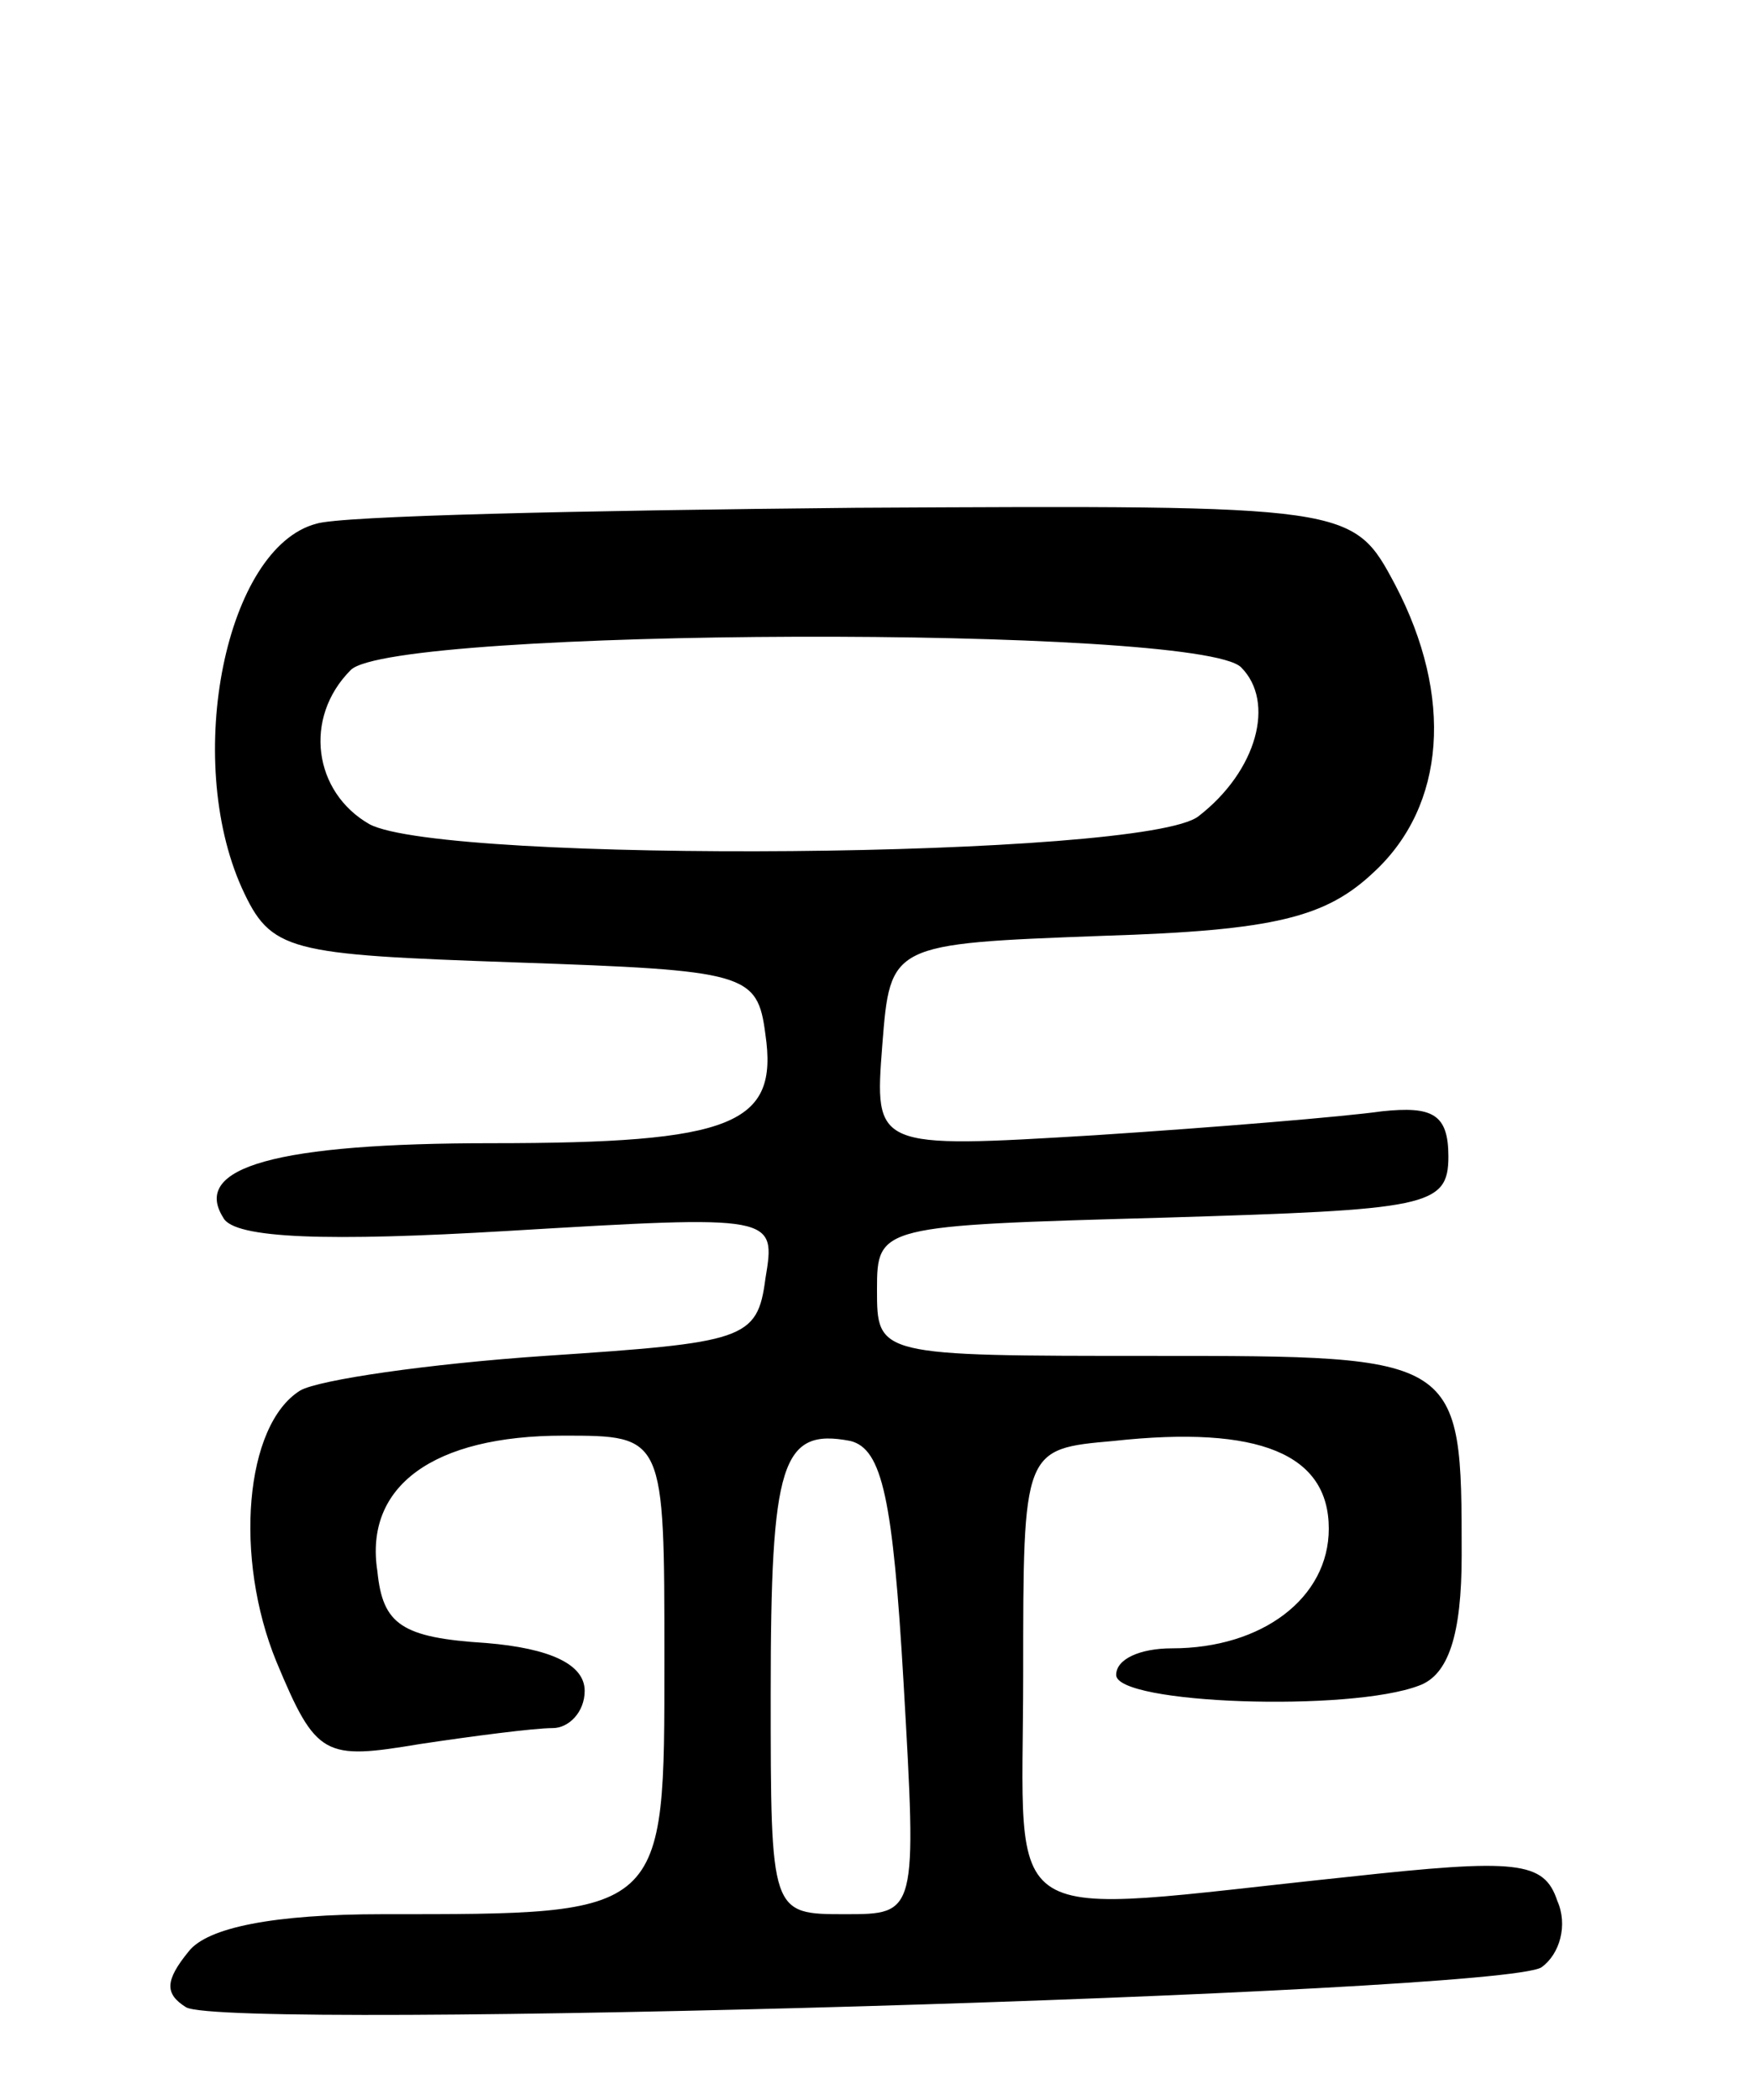 <svg version="1.0" xmlns="http://www.w3.org/2000/svg"
 width="66pt" height="79pt" viewBox="0 0 66 79"
 preserveAspectRatio="xMidYMid meet">
<g transform="translate(0,79) scale(0.1,-0.1)"
fill="#000000" stroke="none">
<path d="M119 593 c-34 -9 -50 -88 -28 -137 11 -24 17 -25 103 -28 87 -3 91
-4 94 -27 5 -34 -12 -41 -103 -41 -81 0 -113 -9 -101 -28 4 -8 40 -9 107 -5
101 6 101 6 97 -18 -3 -23 -8 -24 -83 -29 -44 -3 -85 -9 -92 -13 -21 -13 -25
-63 -9 -102 15 -36 18 -37 54 -31 20 3 43 6 50 6 6 0 12 6 12 14 0 10 -13 16
-37 18 -32 2 -39 7 -41 27 -5 32 21 51 70 51 38 0 38 0 38 -84 0 -97 1 -96
-106 -96 -41 0 -66 -5 -73 -14 -9 -11 -9 -16 -1 -21 15 -9 494 5 510 15 7 5
10 16 6 25 -5 15 -15 16 -79 9 -134 -14 -122 -22 -122 76 0 85 0 85 34 88 55
6 81 -5 81 -33 0 -26 -25 -45 -59 -45 -12 0 -21 -4 -21 -10 0 -11 88 -14 114
-4 11 4 16 19 16 49 0 75 0 75 -116 75 -104 0 -104 0 -104 25 0 24 1 24 108
27 99 3 107 4 107 23 0 16 -6 19 -25 17 -14 -2 -62 -6 -108 -9 -83 -5 -83 -5
-80 34 3 38 3 38 83 41 65 2 84 7 102 24 27 25 30 66 8 108 -16 30 -16 30
-203 29 -103 -1 -194 -3 -203 -6z m348 -54 c13 -13 6 -39 -16 -56 -20 -16
-284 -18 -312 -3 -21 12 -25 40 -7 58 16 16 319 17 335 1z m-127 -382 c5 -87
5 -87 -22 -87 -28 0 -28 0 -28 83 0 87 4 100 30 95 12 -3 16 -22 20 -91z"/>
</g>
</svg>
